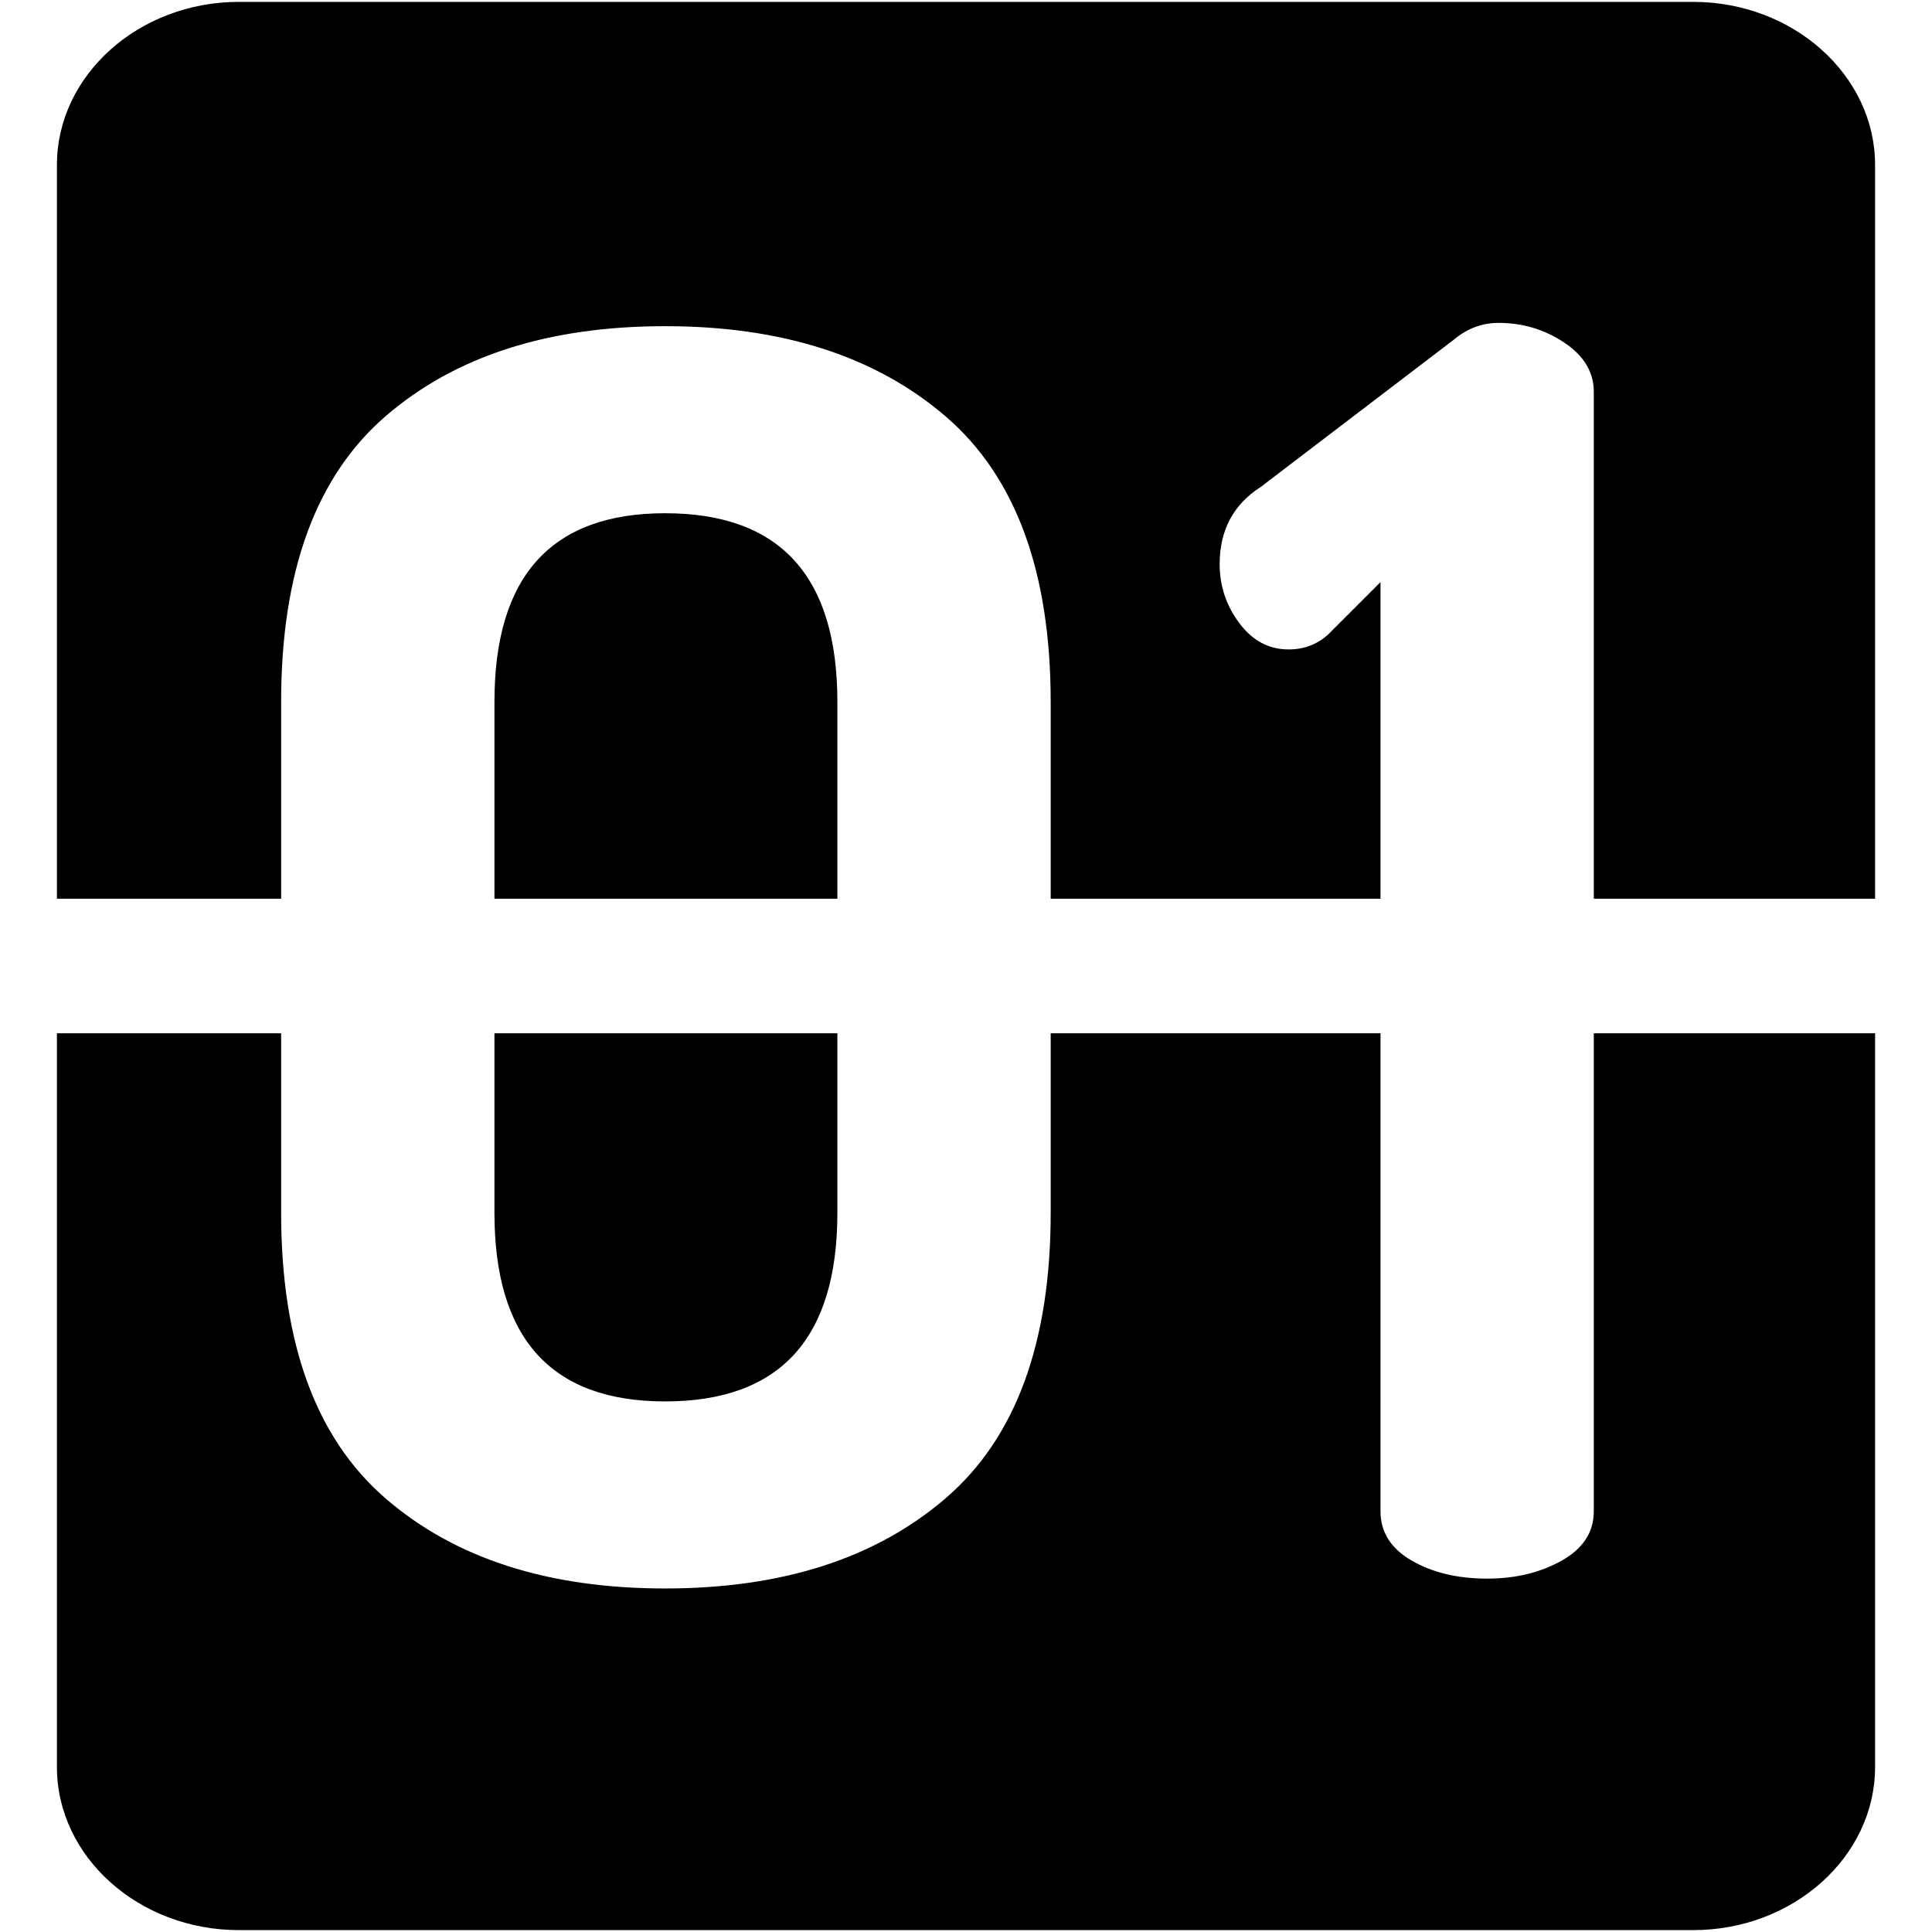 <?xml version="1.0" encoding="iso-8859-1"?>
<!DOCTYPE svg PUBLIC "-//W3C//DTD SVG 1.1//EN" "http://www.w3.org/Graphics/SVG/1.1/DTD/svg11.dtd">
<svg 
 version="1.1" xmlns="http://www.w3.org/2000/svg" xmlns:xlink="http://www.w3.org/1999/xlink" x="0px" y="0px" width="512px"
	 height="512px" viewBox="0 0 512 512" style="enable-background:new 0 0 512 512;" xml:space="preserve"
><g id="afcae5a789ccd549f9c6e2a2f808af88"><g></g><g fill="#000000"><path style="display: inline;" d="M221.916,238.175h-90.884v-52.156c0-33.333,15.074-50.006,45.226-50.006
		c30.438,0,45.658,16.672,45.658,50.006V238.175z M448.734,0.5H63.268c-26.5,0-48.184,19.446-48.184,43.214v129.64v21.606v43.214
		h48.184h11.235v-52.156c0-34.496,9.201-59.715,27.614-75.662c18.403-15.94,43.115-23.916,74.141-23.916
		c31.016,0,55.8,7.976,74.354,23.916c18.548,15.947,27.832,41.167,27.832,75.662v52.156h87.4v-83.9l-13.92,13.917
		c-2.896,2.608-6.377,3.914-10.434,3.914c-5.223,0-9.57-2.317-13.045-6.959c-3.48-4.632-5.223-9.852-5.223-15.654
		c0-8.98,3.627-15.796,10.871-20.436L385.41,89.92c3.475-2.895,7.387-4.349,11.736-4.349c6.377,0,12.18,1.74,17.393,5.217
		c5.223,3.479,7.832,7.828,7.832,13.045v134.341h26.363h48.182V194.96v-21.606V43.714C496.916,19.946,475.232,0.5,448.734,0.5z
		 M422.371,273.825V400.52c0,5.514-2.828,9.861-8.482,13.045c-5.648,3.193-12.25,4.785-19.781,4.785
		c-7.832,0-14.5-1.592-20.004-4.785c-5.508-3.184-8.26-7.531-8.26-13.045V273.825h-87.4v47.561c0,34.495-9.283,59.722-27.832,75.659
		c-18.554,15.947-43.338,23.916-74.354,23.916c-31.026,0-55.738-7.969-74.141-23.916c-18.413-15.938-27.614-41.164-27.614-75.659
		v-47.561H63.268H15.084v43.212v21.605v129.646c0,23.766,21.684,43.212,48.184,43.212h385.466c26.498,0,48.182-19.446,48.182-43.212
		V338.643v-21.605v-43.212h-48.182H422.371z M131.032,321.386c0,33.336,15.074,50.006,45.226,50.006
		c30.438,0,45.658-16.67,45.658-50.006v-47.561h-90.884V321.386z"></path></g></g></svg>